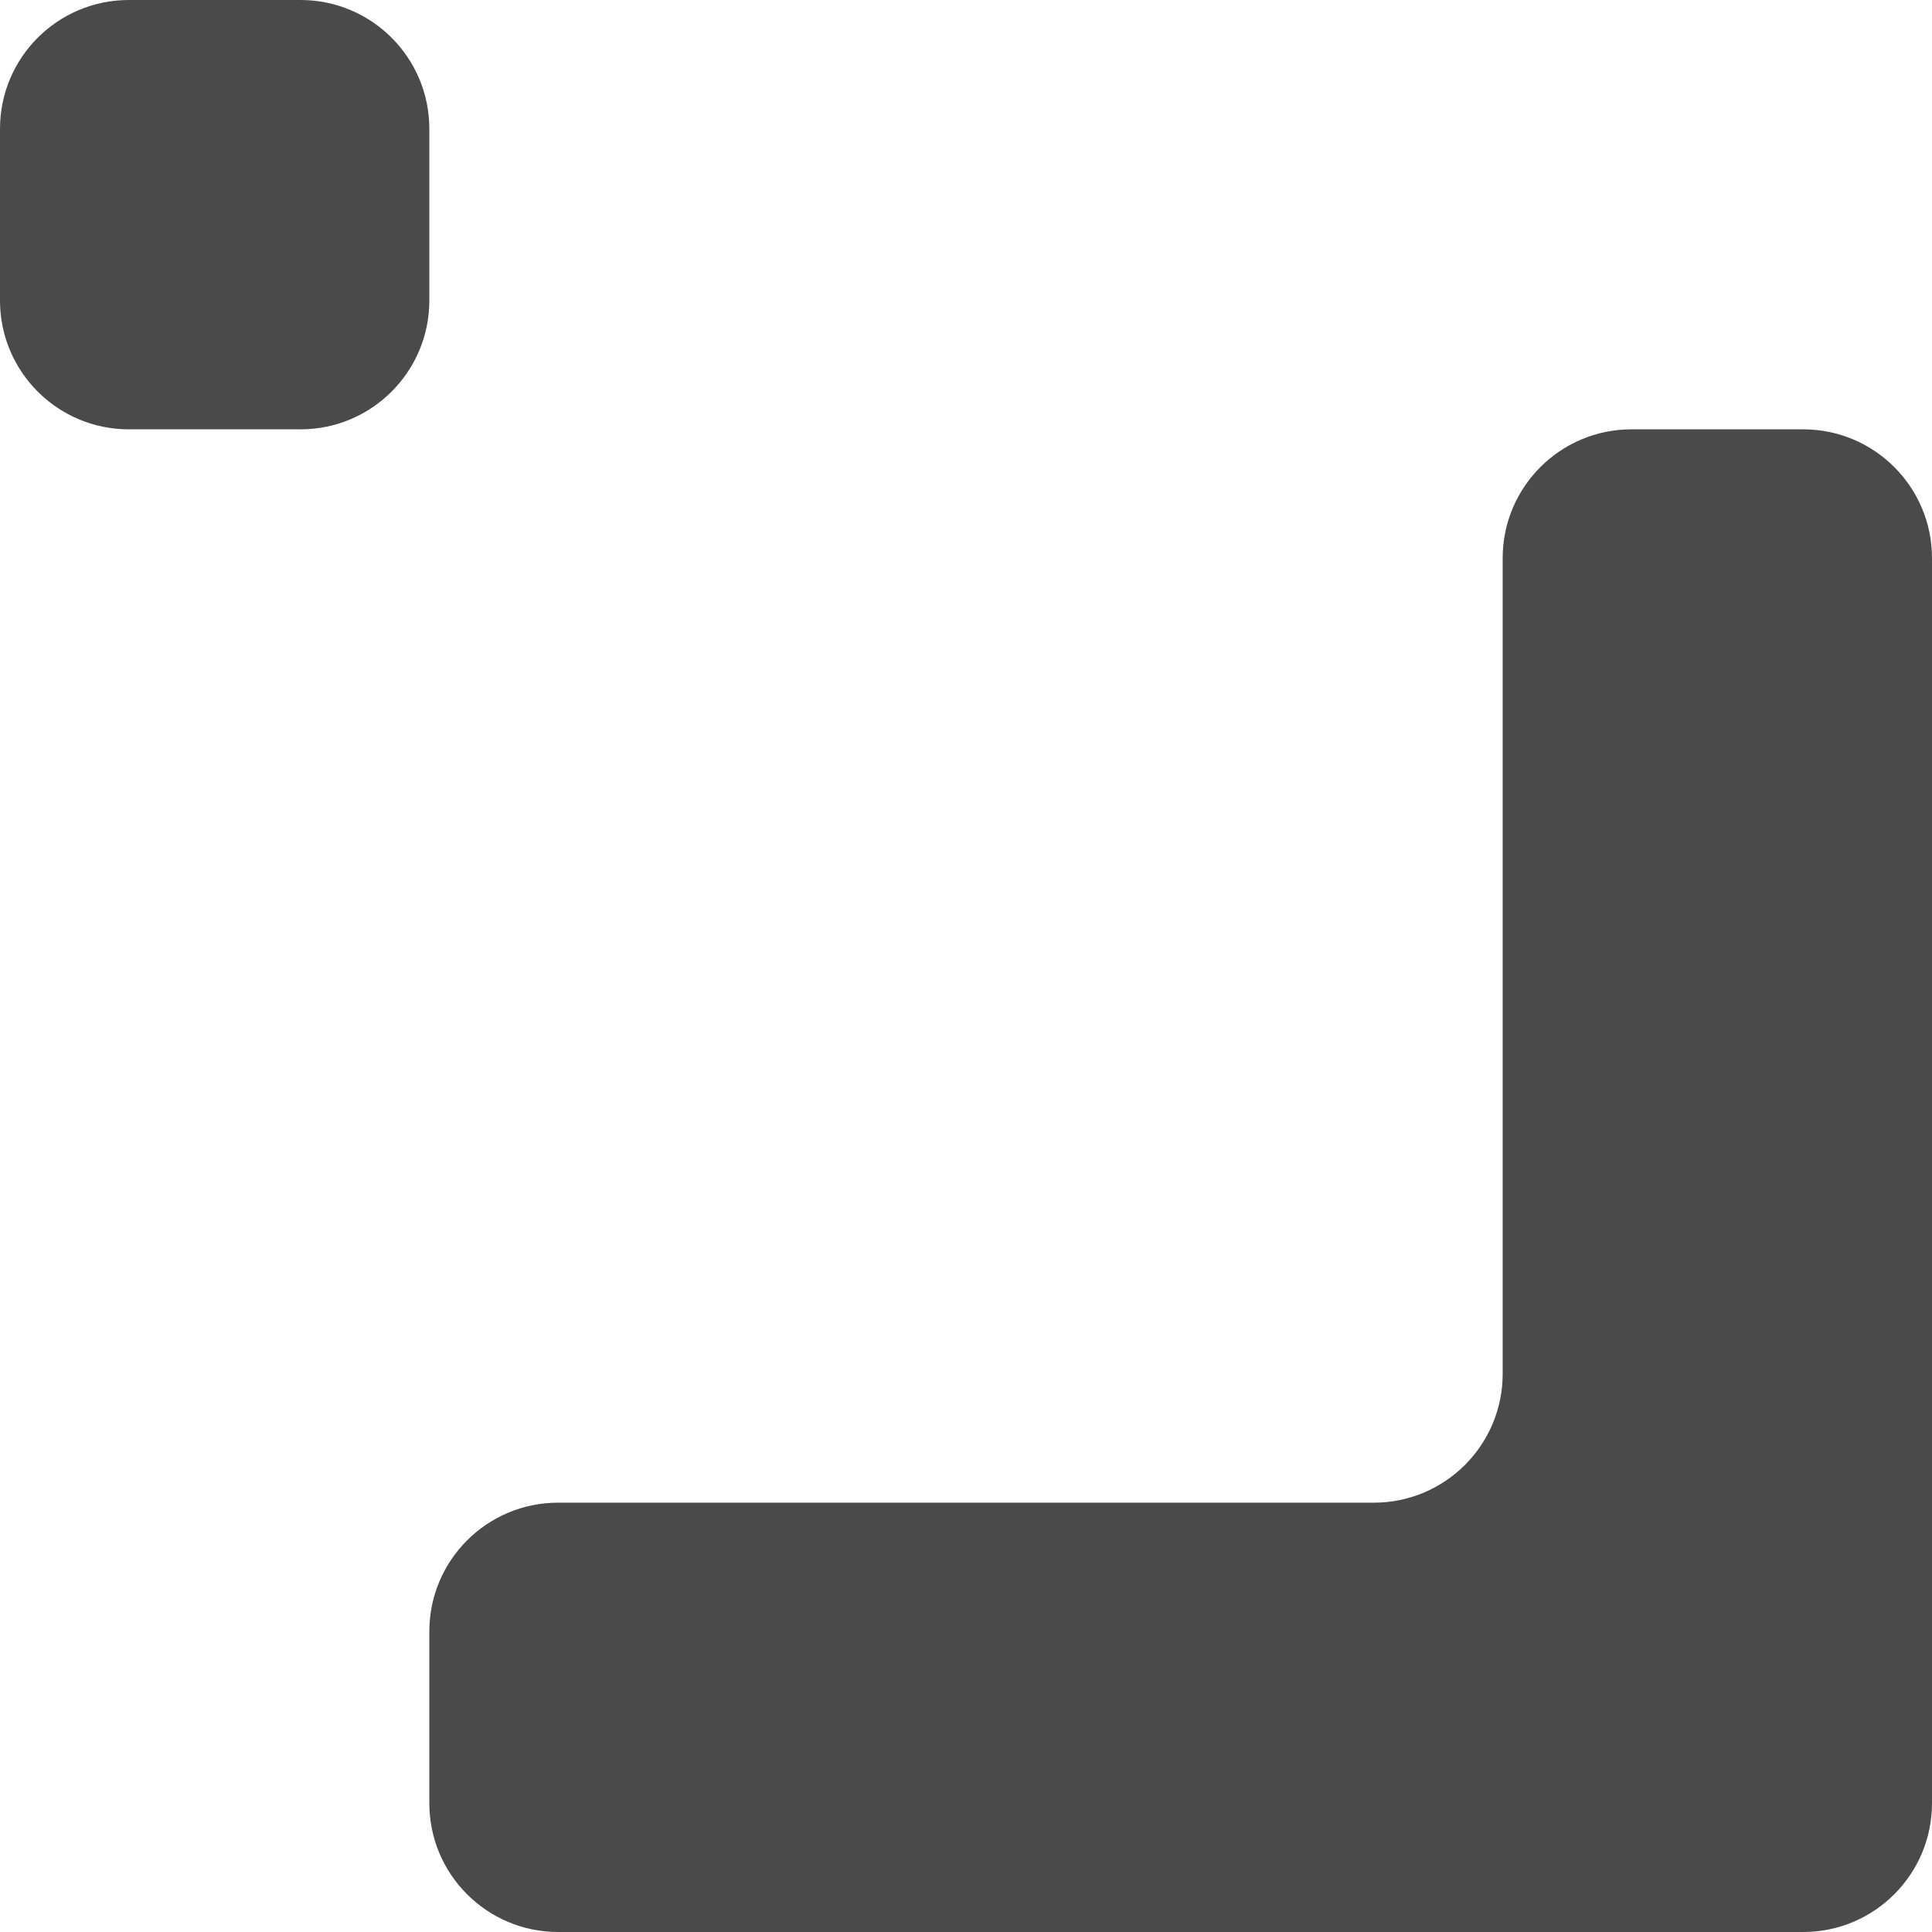 <?xml version="1.0" encoding="UTF-8"?>
<svg width="180px" height="180px" viewBox="0 0 180 180" version="1.1" xmlns="http://www.w3.org/2000/svg" xmlns:xlink="http://www.w3.org/1999/xlink">
    <!-- Generator: Sketch 49 (51002) - http://www.bohemiancoding.com/sketch -->
    <title>Combined Shape</title>
    <desc>Created with Sketch.</desc>
    <defs></defs>
    <g id="Page-1" stroke="none" stroke-width="1" fill="none" fill-rule="evenodd">
        <path d="M140,128 L140,52 C140,45.373 145.373,40 152,40 L168,40 C174.627,40 180,45.373 180,52 L180,168 C180,174.627 174.627,180 168,180 L52,180 C45.373,180 40,174.627 40,168 L40,152 C40,145.373 45.373,140 52,140 L128,140 C134.627,140 140,134.627 140,128 Z M12,0 L28,0 C34.627,-1.21743675e-15 40,5.373 40,12 L40,28 C40,34.627 34.627,40 28,40 L12,40 C5.373,40 8.11624501e-16,34.627 0,28 L0,12 C-8.11624501e-16,5.373 5.373,1.21743675e-15 12,0 Z" id="Combined-Shape" fill="#4A4A4A"></path>
    </g>
</svg>